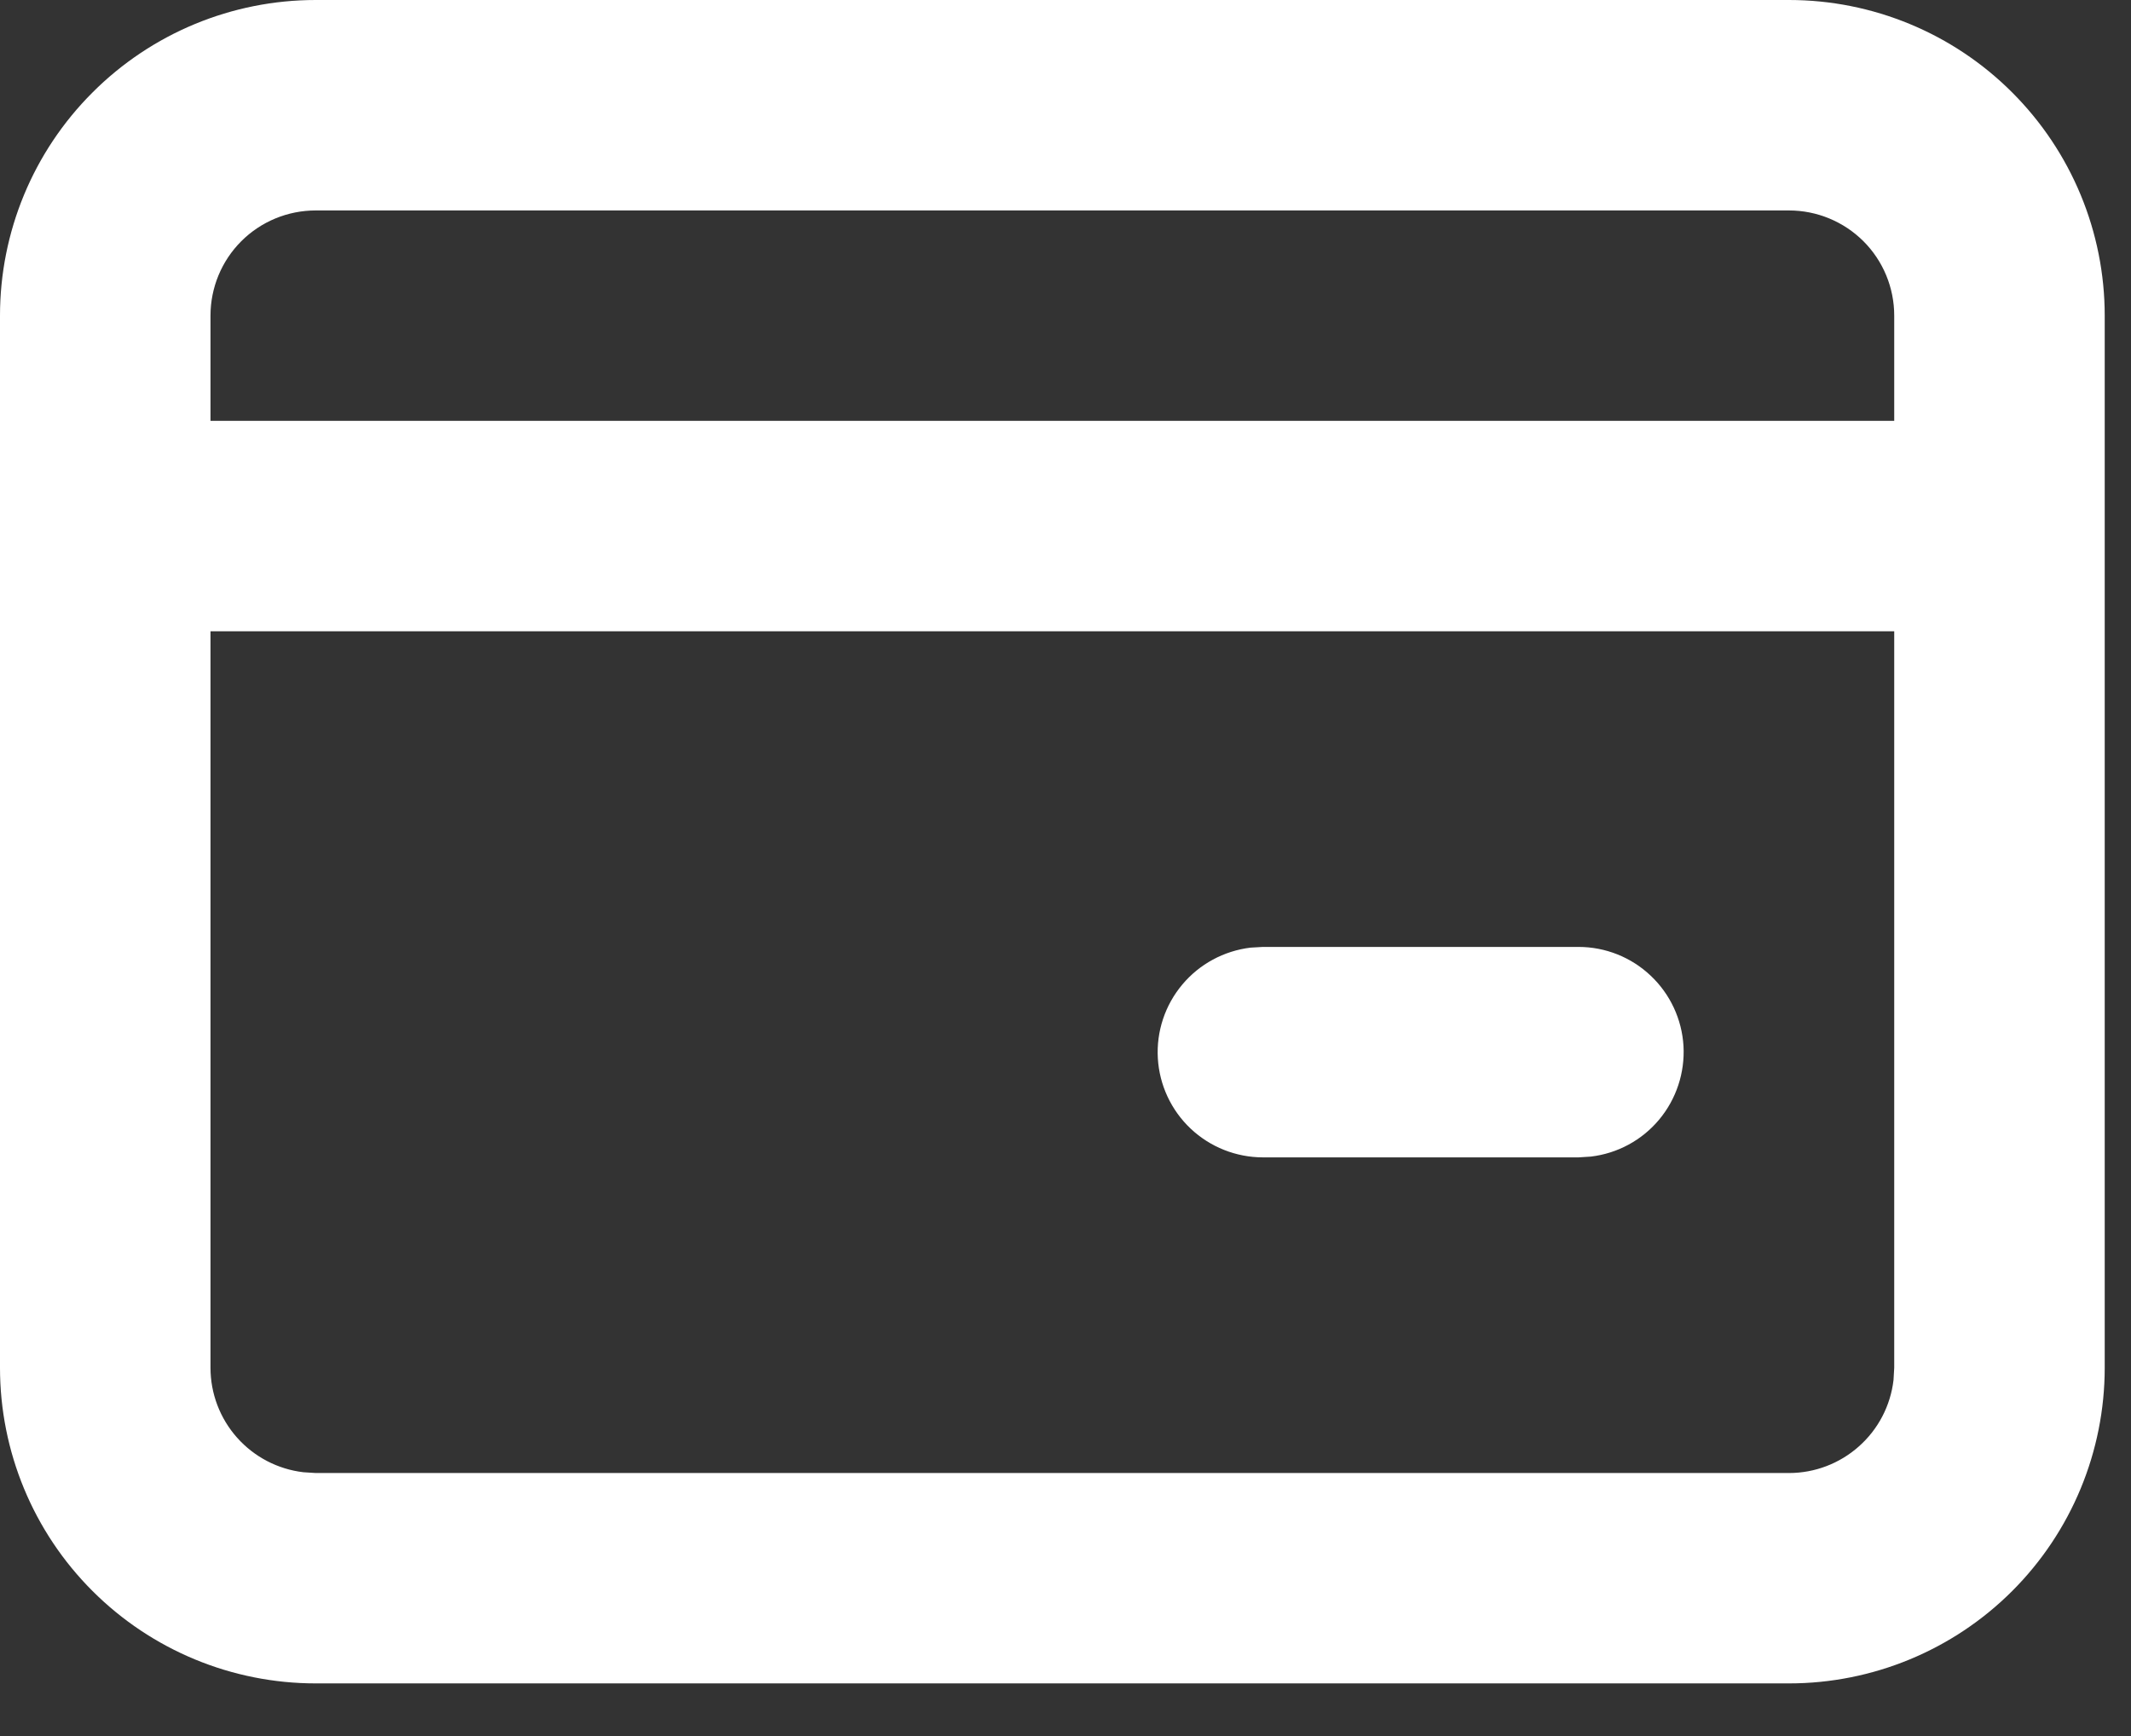 <svg width="27" height="22" viewBox="0 0 27 22" fill="none" xmlns="http://www.w3.org/2000/svg">
<rect x="0" y="0" width="27" height="22" fill="#333333" stroke="none"/>
<path d="M22.667 0C23.727 0 24.745 0.421 25.495 1.172C26.245 1.922 26.667 2.939 26.667 4V17.333C26.667 18.394 26.245 19.412 25.495 20.162C24.745 20.912 23.727 21.333 22.667 21.333H4C2.939 21.333 1.922 20.912 1.172 20.162C0.421 19.412 0 18.394 0 17.333V4C0 2.939 0.421 1.922 1.172 1.172C1.922 0.421 2.939 0 4 0H22.667ZM24 8H2.667V17.333C2.667 17.66 2.787 17.975 3.004 18.219C3.221 18.463 3.52 18.619 3.844 18.657L4 18.667H22.667C22.993 18.667 23.308 18.547 23.552 18.33C23.797 18.113 23.953 17.814 23.991 17.489L24 17.333V8ZM20 12C20.34 12 20.667 12.13 20.914 12.364C21.161 12.597 21.31 12.916 21.33 13.255C21.349 13.594 21.239 13.928 21.021 14.189C20.803 14.45 20.494 14.617 20.156 14.657L20 14.667H16C15.66 14.666 15.333 14.536 15.086 14.303C14.839 14.07 14.69 13.751 14.67 13.412C14.65 13.072 14.761 12.738 14.979 12.478C15.197 12.217 15.507 12.05 15.844 12.009L16 12H20ZM22.667 2.667H4C3.646 2.667 3.307 2.807 3.057 3.057C2.807 3.307 2.667 3.646 2.667 4V5.333H24V4C24 3.646 23.86 3.307 23.61 3.057C23.359 2.807 23.02 2.667 22.667 2.667Z" fill="white"/>
</svg>
